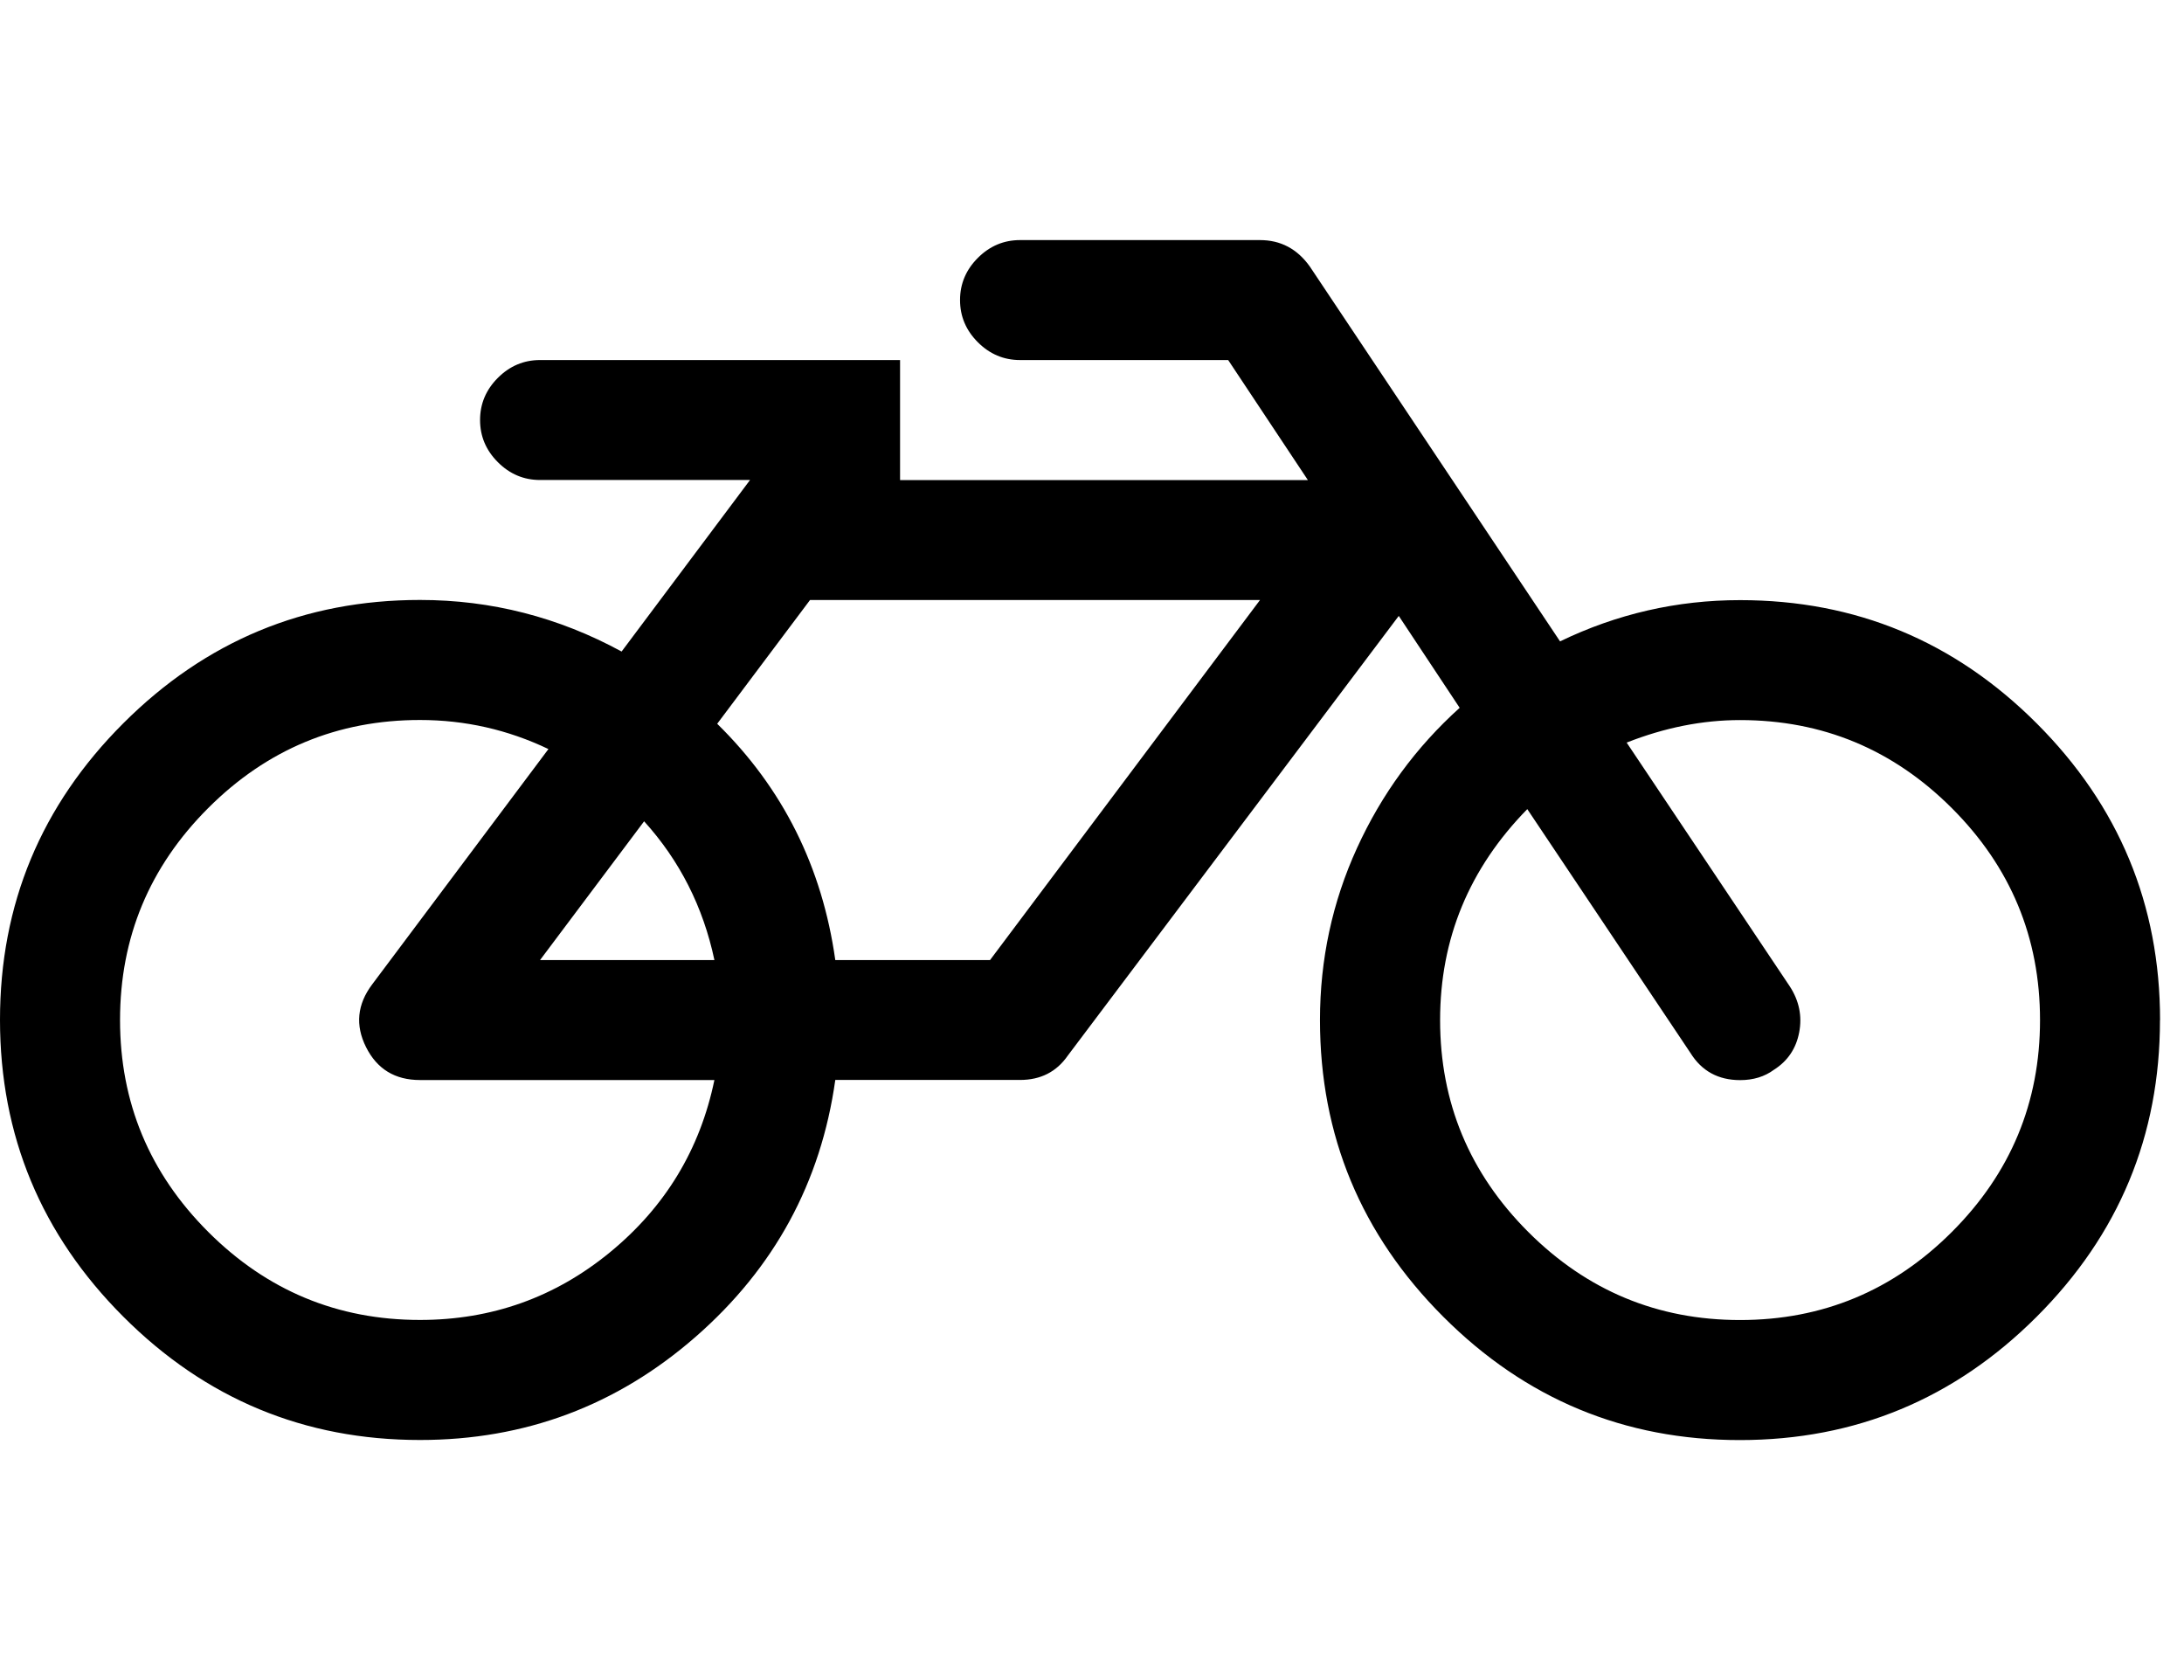 <!-- Generated by IcoMoon.io -->
<svg version="1.1" xmlns="http://www.w3.org/2000/svg" width="26" height="20" viewBox="0 0 26 20">
<title>bicycle</title>
<path d="M8.504 12.857h-3.504q-0.446 0-0.642-0.391t0.073-0.748l2.098-2.801q-0.725-0.346-1.529-0.346-1.473 0-2.522 1.049t-1.049 2.522 1.049 2.522 2.522 1.049q1.283 0 2.266-0.809t1.239-2.048zM6.429 11.429h2.076q-0.201-0.949-0.837-1.652zM11.786 11.429l3.214-4.286h-5.357l-1.105 1.473q1.172 1.15 1.406 2.813h1.842zM24.286 12.143q0-1.473-1.049-2.522t-2.522-1.049q-0.67 0-1.35 0.268l1.942 2.902q0.167 0.257 0.112 0.547t-0.301 0.446q-0.167 0.123-0.402 0.123-0.391 0-0.592-0.324l-1.942-2.902q-1.038 1.060-1.038 2.511 0 1.473 1.049 2.522t2.522 1.049 2.522-1.049 1.049-2.522zM25.714 12.143q0 2.065-1.468 3.532t-3.532 1.468-3.532-1.468-1.468-3.532q0-1.083 0.441-2.048t1.222-1.669l-0.725-1.094-3.94 5.234q-0.201 0.29-0.569 0.29h-2.199q-0.257 1.83-1.663 3.058t-3.281 1.228q-2.065 0-3.532-1.468t-1.468-3.532 1.468-3.532 3.532-1.468q1.272 0 2.4 0.614l1.529-2.042h-2.5q-0.29 0-0.502-0.212t-0.212-0.502 0.212-0.502 0.502-0.212h4.286v1.429h4.855l-0.949-1.429h-2.478q-0.29 0-0.502-0.212t-0.212-0.502 0.212-0.502 0.502-0.212h2.857q0.368 0 0.592 0.313l2.98 4.464q1.016-0.491 2.143-0.491 2.065 0 3.532 1.468t1.468 3.532z"></path>
</svg>
